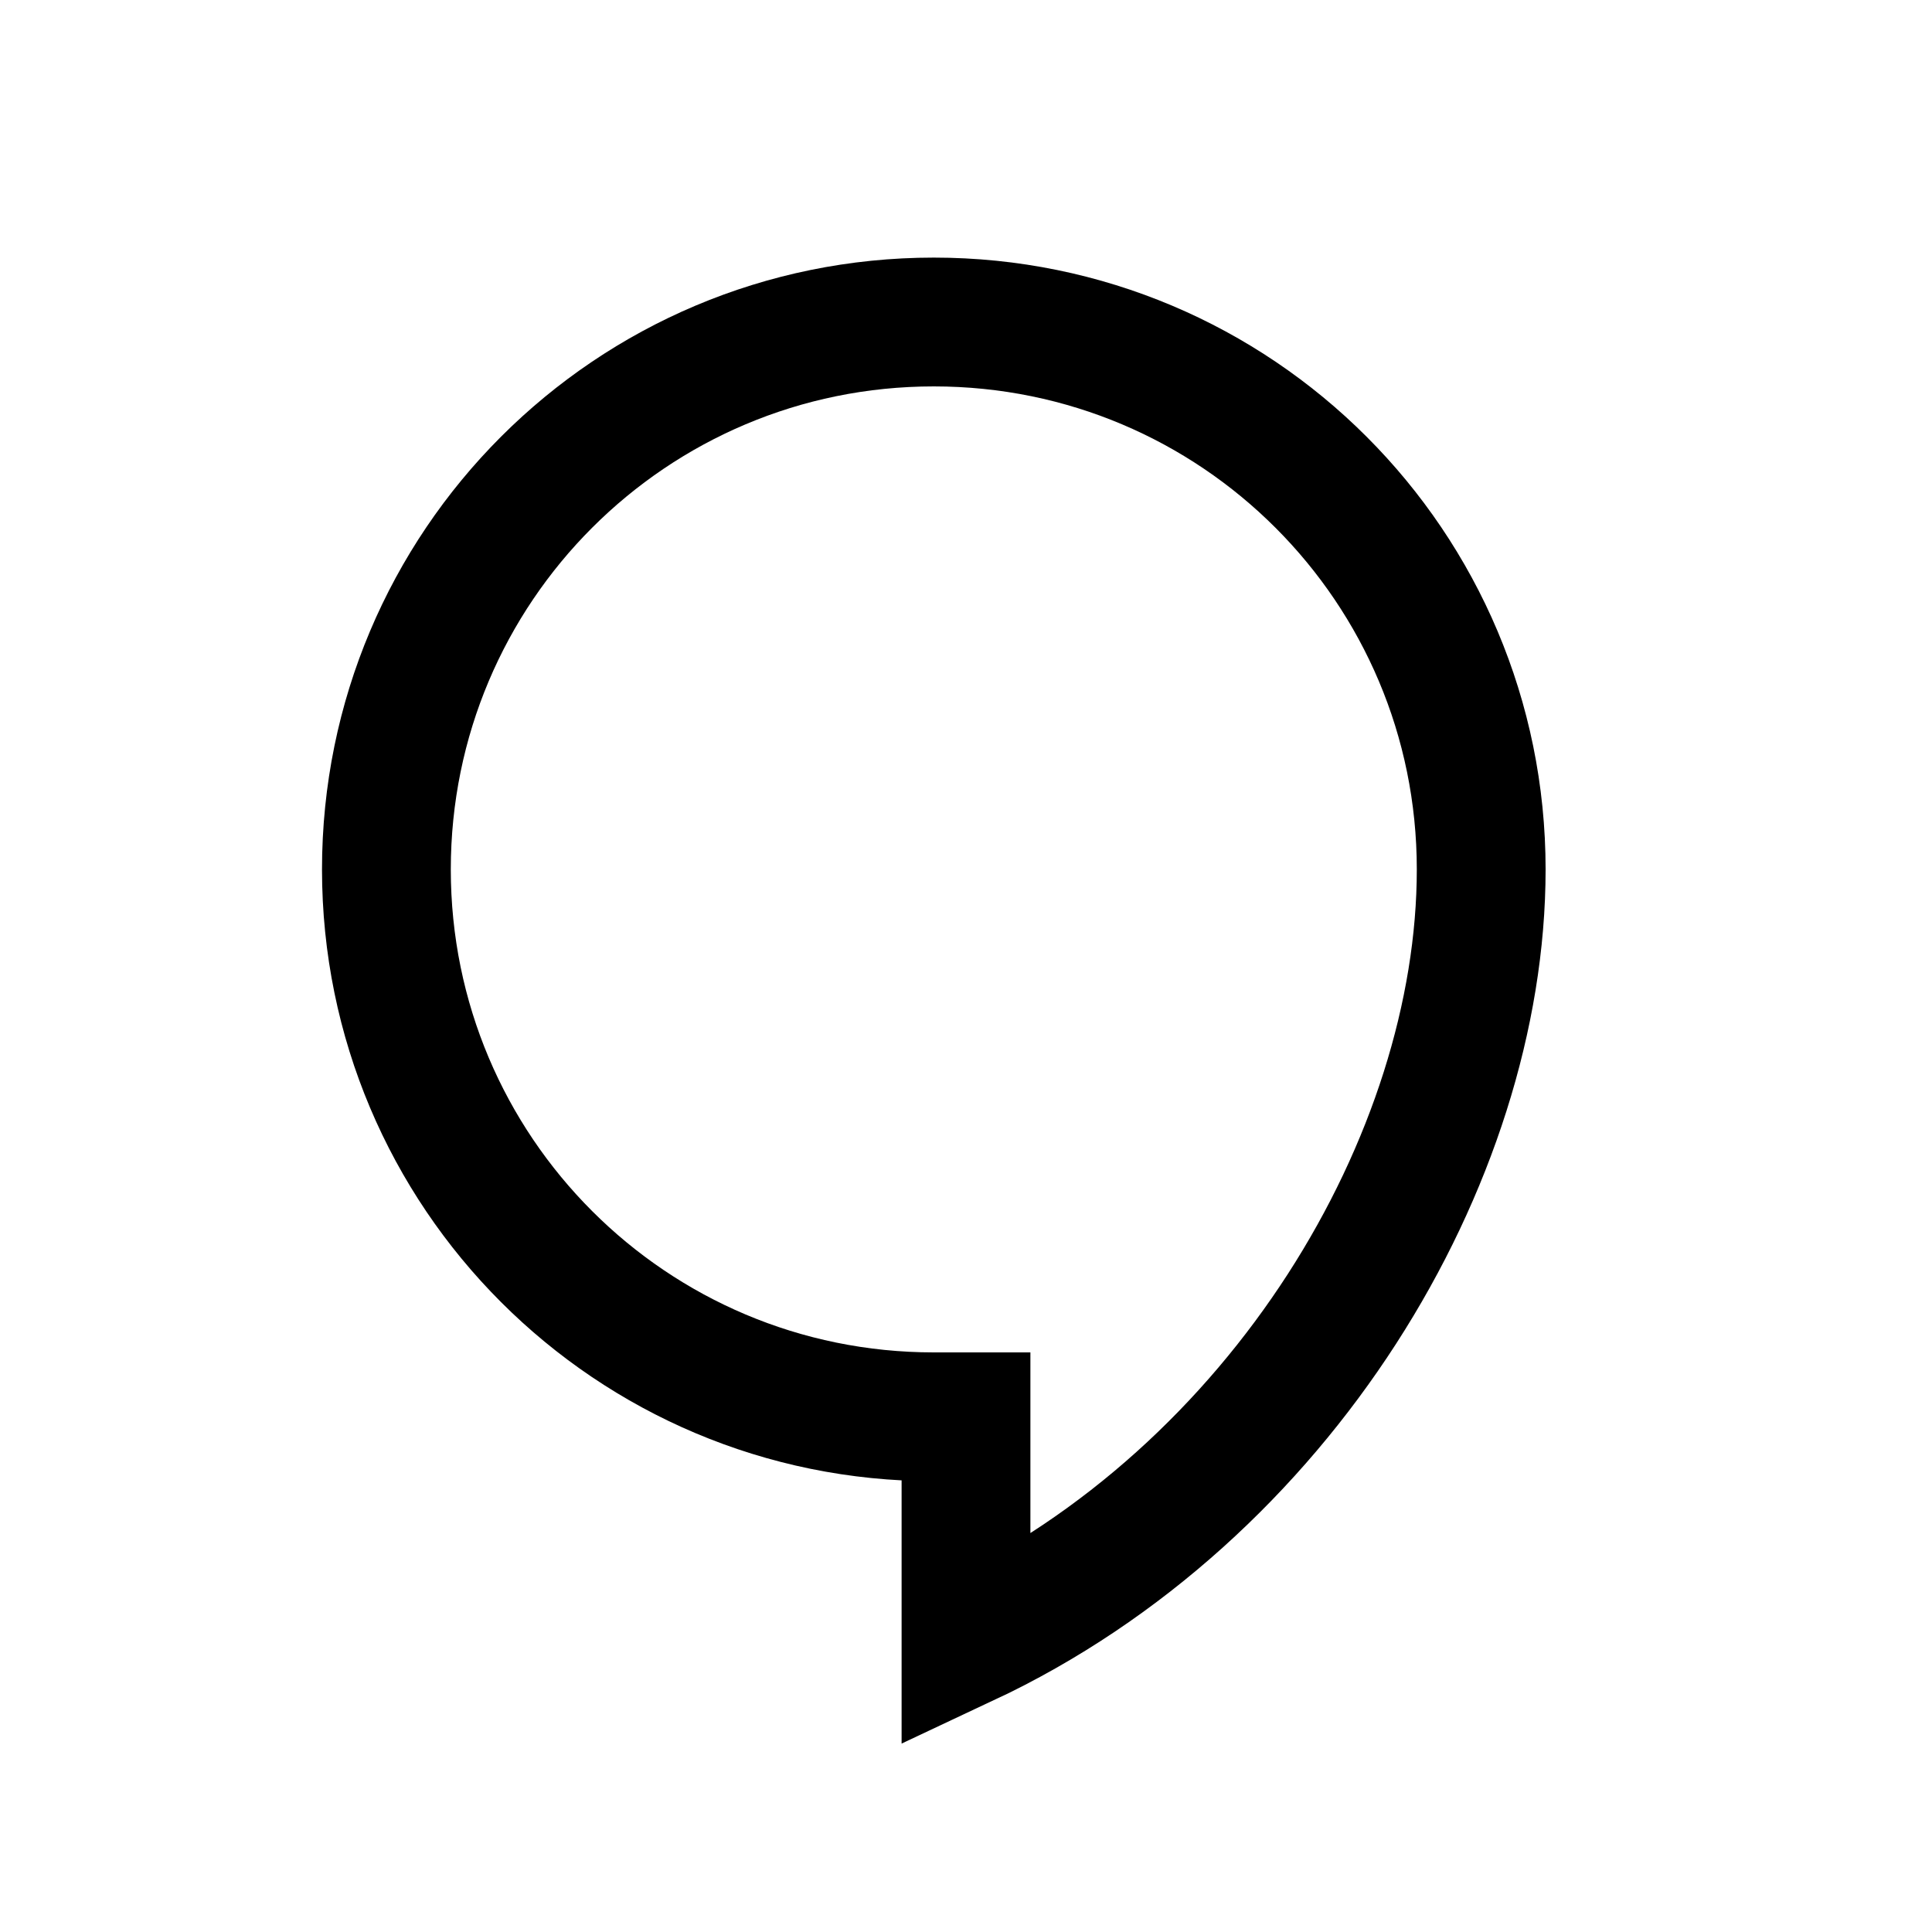 <?xml version="1.0" encoding="UTF-8" standalone="no"?>
<svg width="30px" height="30px" viewBox="0 0 30 30" version="1.1" xmlns="http://www.w3.org/2000/svg" xmlns:xlink="http://www.w3.org/1999/xlink" xmlns:sketch="http://www.bohemiancoding.com/sketch/ns">
    <!-- Generator: Sketch 3.3.2 (12043) - http://www.bohemiancoding.com/sketch -->
    <title>comment-outline</title>
    <desc>Created with Sketch.</desc>
    <defs></defs>
    <g id="Page-1" stroke="none" stroke-width="1" fill="none" fill-rule="evenodd" sketch:type="MSPage">
        <g id="hangout" sketch:type="MSLayerGroup" transform="translate(6, 5)" stroke-width="2" stroke="#000000">
            <g id="Shape" sketch:type="MSShapeGroup">
                <path d="M8.5,0 C3.8,0 0,3.8 0,8.5 C0,13.2 3.8,17 8.5,17 L9,17 L9,20.5 C13.9,18.2 17,13 17,8.5 C17,3.8 13.2,0 8.5,0 L8.5,0 Z"></path>
            </g>
        </g>
    </g>
</svg>